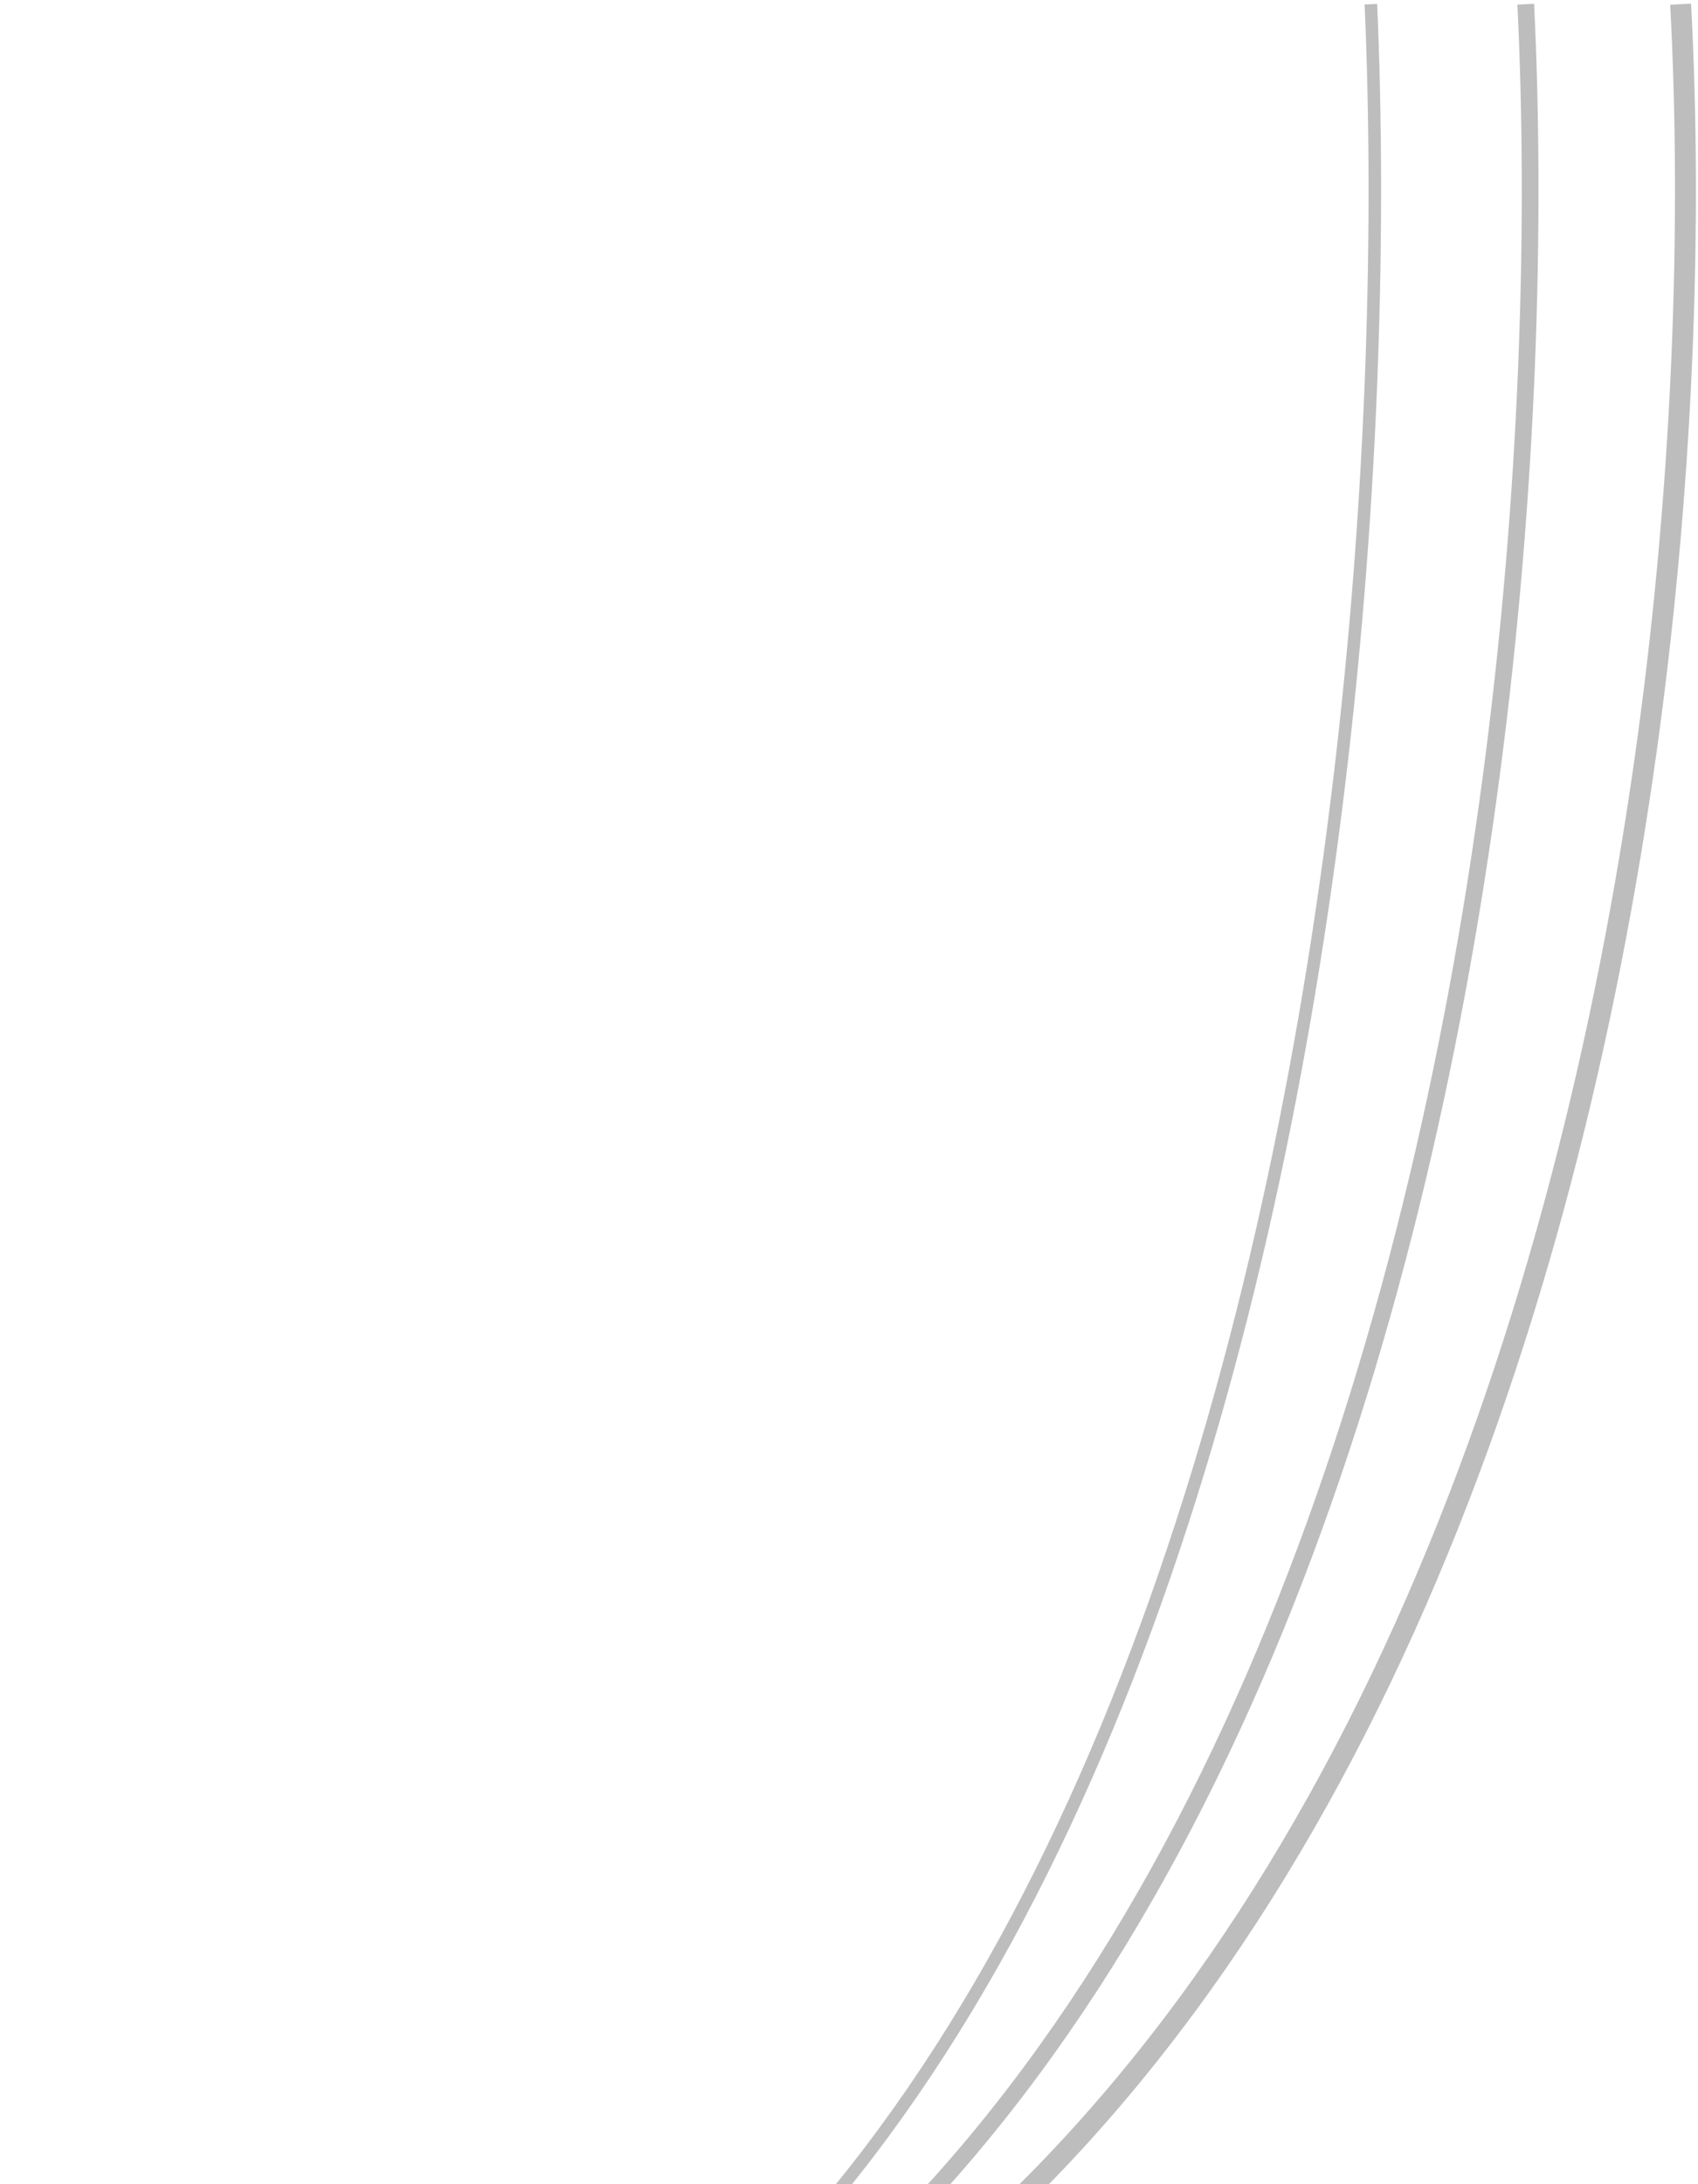<svg width="406" height="522" viewBox="0 0 406 522" fill="none" xmlns="http://www.w3.org/2000/svg">
<path d="M401.844 1C412.978 208.205 348.398 622.09 1 619.992" stroke="#BDBDBD" stroke-width="5"/>
<path d="M364.814 1C374.92 208.205 316.306 622.09 1 619.992" stroke="#BDBDBD" stroke-width="4"/>
<path d="M327.785 1C336.862 208.205 284.214 622.09 1 619.992" stroke="#BDBDBD" stroke-width="3"/>
</svg>
